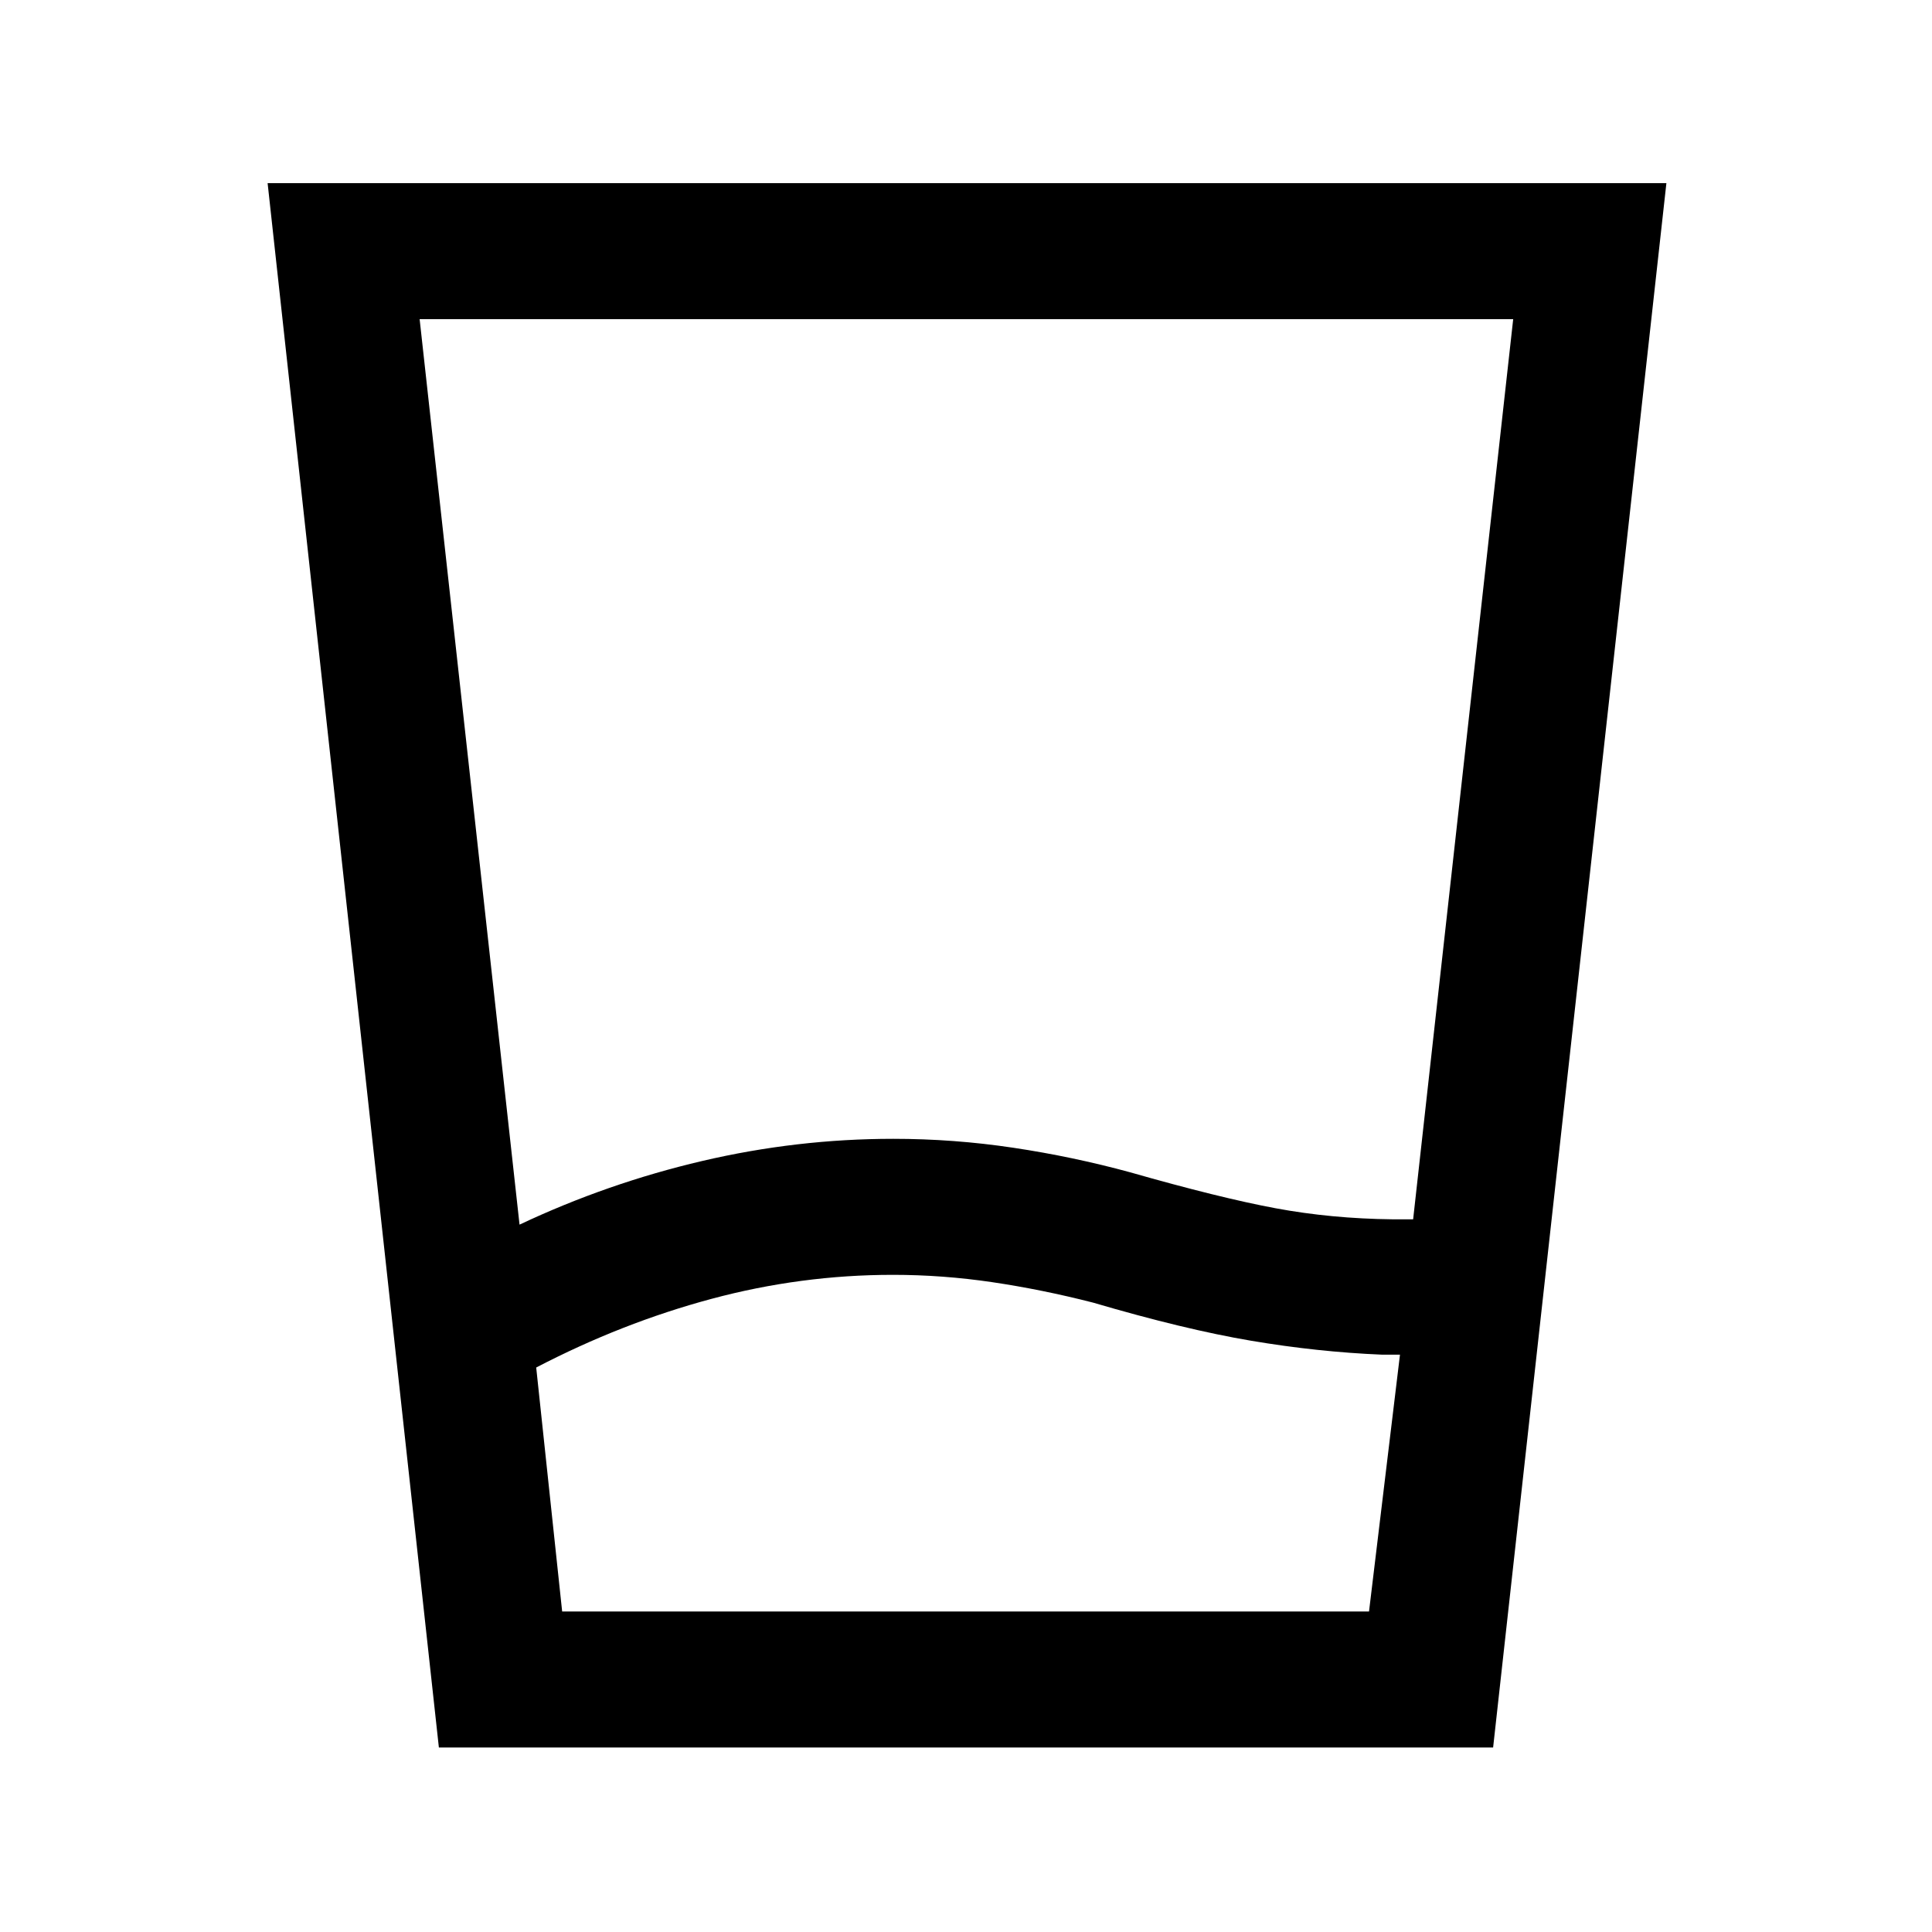 <svg xmlns="http://www.w3.org/2000/svg" height="40" viewBox="0 96 960 960" width="40"><path d="M443.615 729.461q-45.615 0-90.09 11.936-44.474 11.935-87.089 34.115l12.897 121.232h400.924l15.384-127.617h-8.923q-32.025-1.333-65.141-6.936-33.115-5.602-78.474-18.935-25.231-6.462-49.936-10.129-24.705-3.666-49.552-3.666Zm-185.461-24.947q43.718-20.616 90.769-31.629 47.051-11.012 94.949-11.012 30.025 0 59.615 4.436 29.59 4.435 58 12.179 44.564 12.718 72.321 17.885 27.756 5.166 58.192 5.5h10.18l49.718-447.283H208.513l49.641 449.924Zm-40.076 259.818-85.102-777.33h695.048l-86.102 777.33H218.078Zm225.537-67.588h236.642-400.924H443.615Z"/></svg>